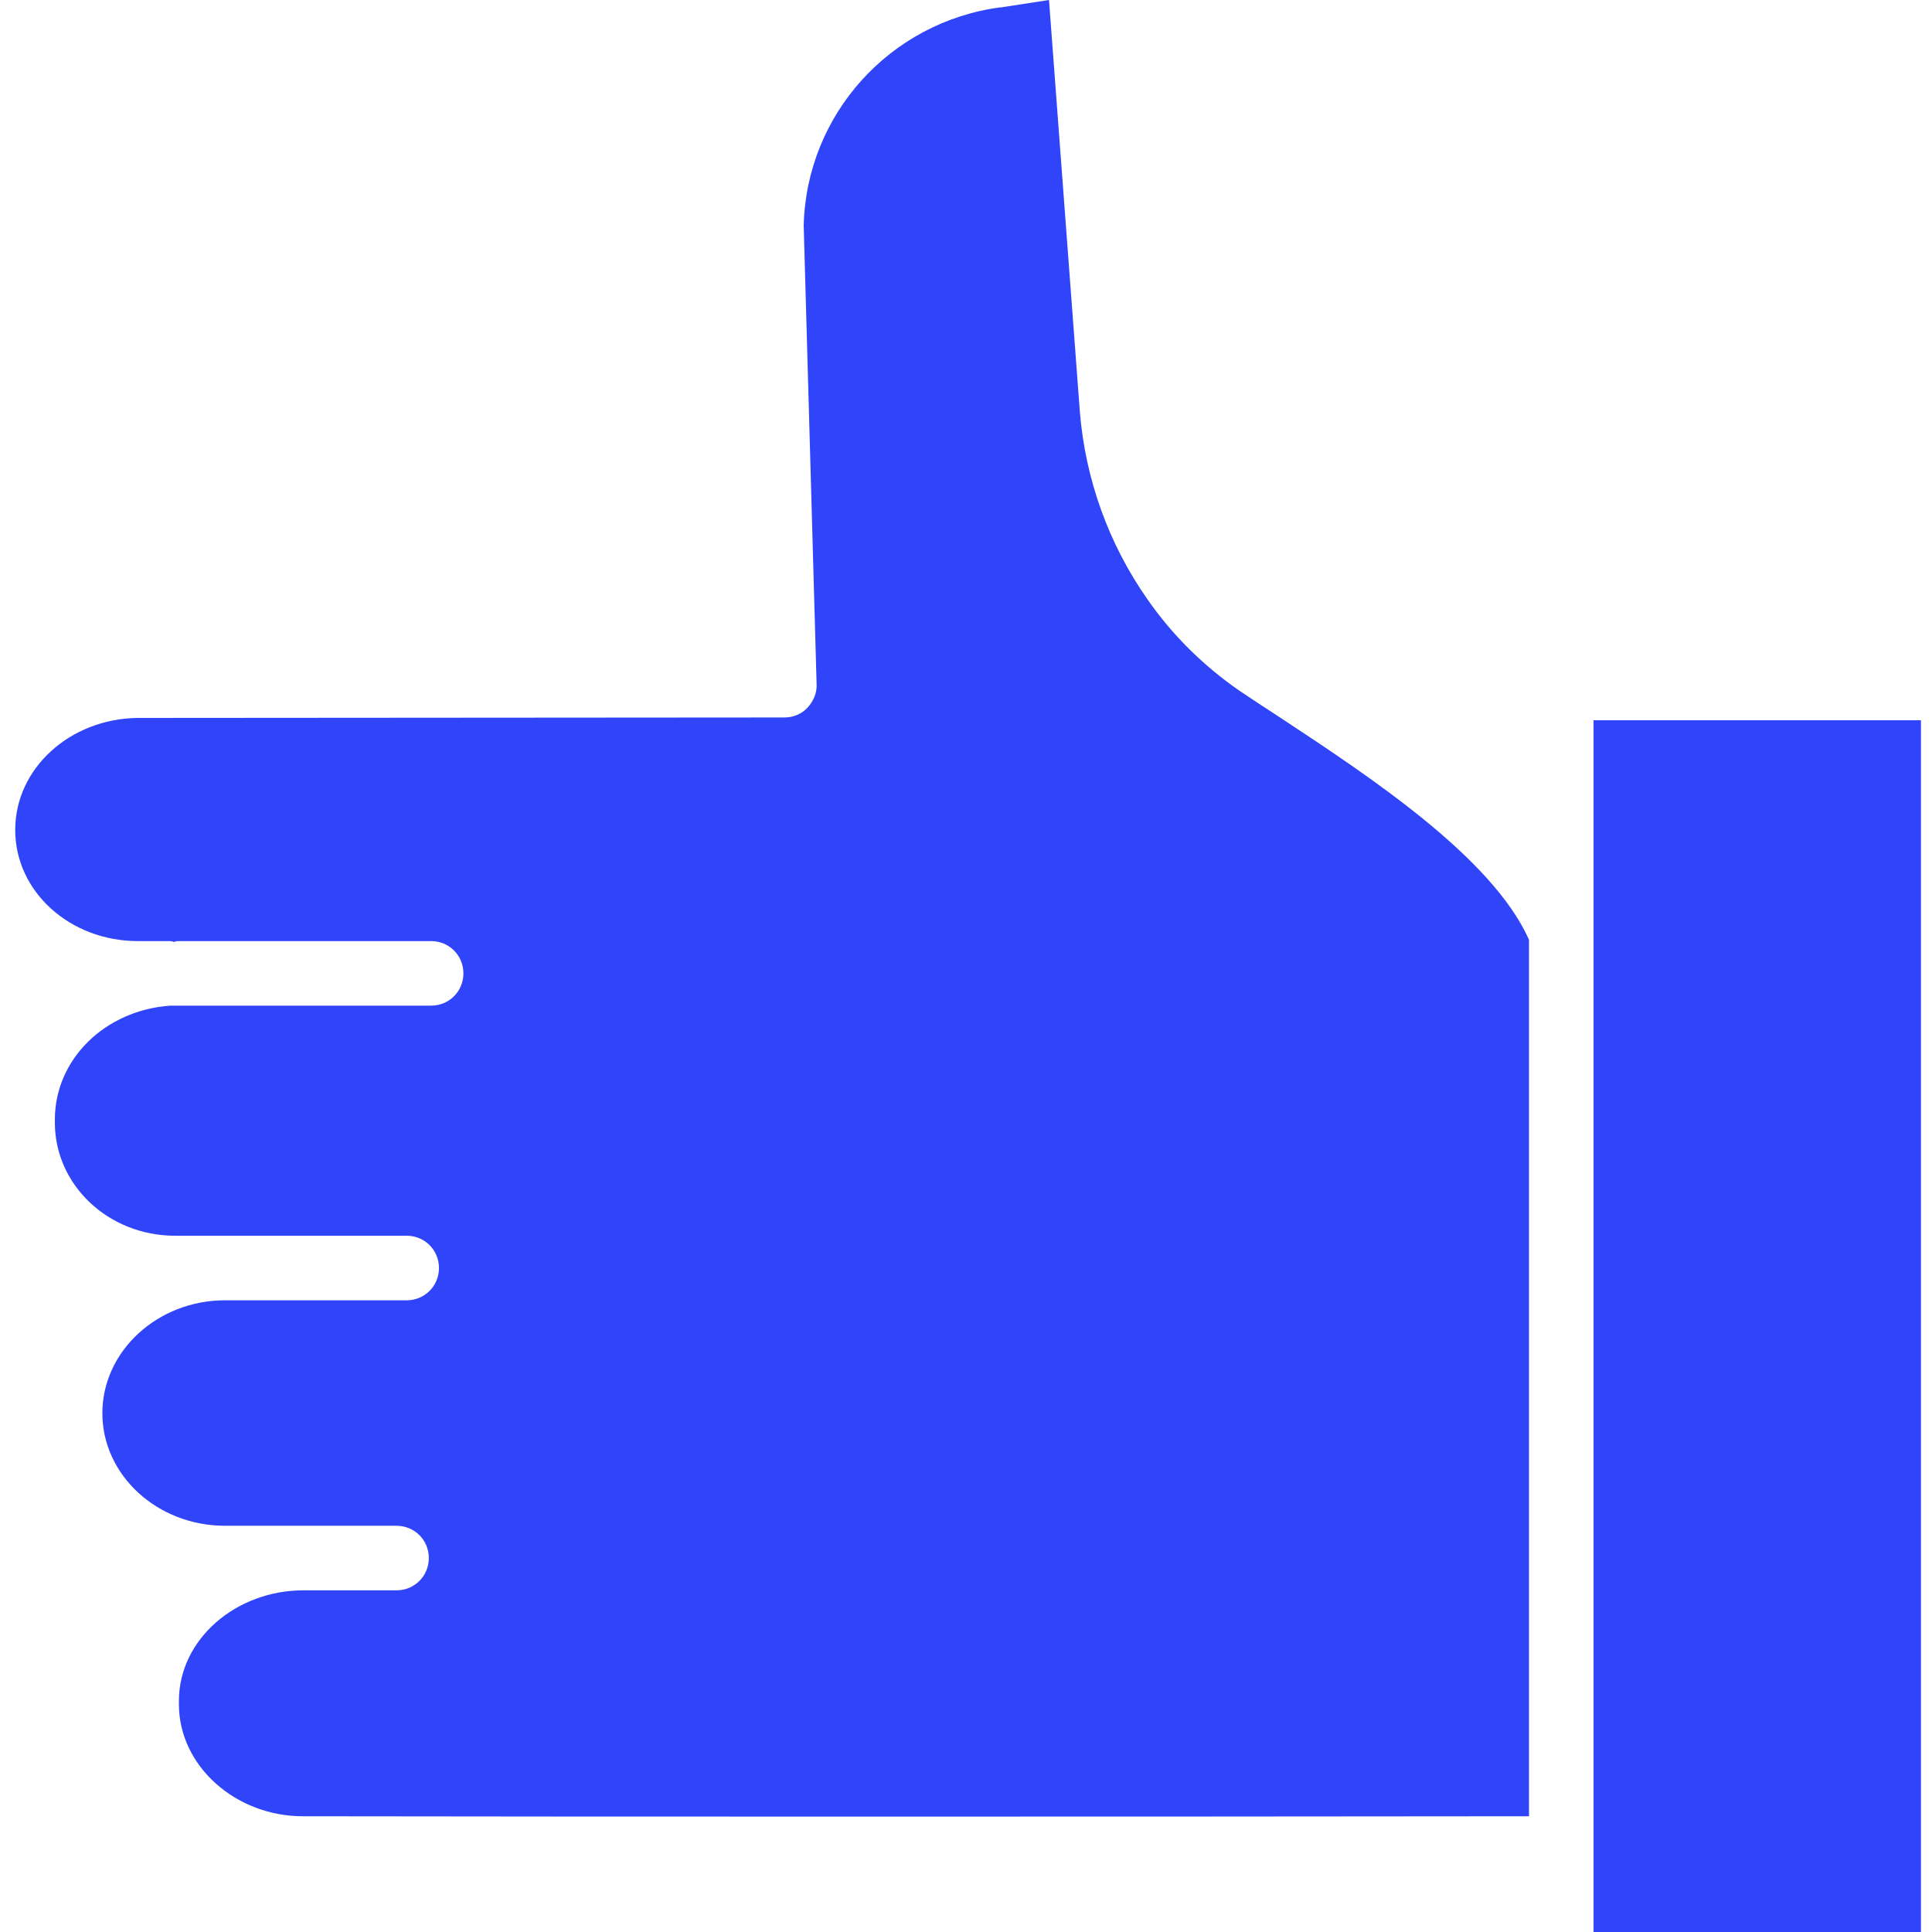 <?xml version="1.0" encoding="utf-8"?>
<!-- Generator: Adobe Illustrator 24.0.3, SVG Export Plug-In . SVG Version: 6.00 Build 0)  -->
<svg version="1.1" id="Layer_1" xmlns="http://www.w3.org/2000/svg" xmlns:xlink="http://www.w3.org/1999/xlink" x="0px" y="0px"
	 viewBox="0 0 419 419" style="enable-background:new 0 0 419 419;" xml:space="preserve">
<style type="text/css">
	.st0{fill:#3044FA;}
</style>
<path class="st0" d="M416.6,419h-71V156.2h71V419z"/>
<path class="st0" d="M3.3,180c0,13.4,11.9,24.1,26.6,24.1h6.8c0.4,0,0.8,0.1,1.2,0.2v-0.1c0.2,0,0.4-0.1,0.7-0.1h54.9
	c3.9,0,7,3.1,7,7c0,3.9-3.1,7-7,7H36.9c-14.1,1-25,11.6-25,24.7v0.7c0,13.4,11.5,24.5,26.1,24.5h50.2c3.9,0,7,3.1,7,7
	c0,3.9-3.1,7-7,7H48.8c-14.6,0-26.6,11-26.6,24.5c0,13.4,11.9,24.4,26.6,24.4H86c3.9,0,7,3.1,7,7c0,3.9-3.1,7-7,7H65.8
	c-14.6,0-27,10.6-27,24v0.7c0,13.4,12.3,24.3,26.9,24.3c60,0.1,179,0.1,265.9,0V203.8c-8-17.9-34.6-35.4-54-48.2
	c-3.1-2-6.1-4-8.8-5.8c-7.8-5.4-14.6-12.1-20-19.9c-8.4-12-13.4-26-14.6-40.5L227.5,0l-10.4,1.6c-0.1,0-0.1,0-0.2,0
	c-23.9,3.2-42,23.2-42.6,47.3l2.8,99.5c0.1,1.9-0.7,3.7-2,5.1c-1.3,1.4-3.1,2.1-5,2.1l-140.3,0.1C15.2,155.9,3.3,166.6,3.3,180z"/>
</svg>
